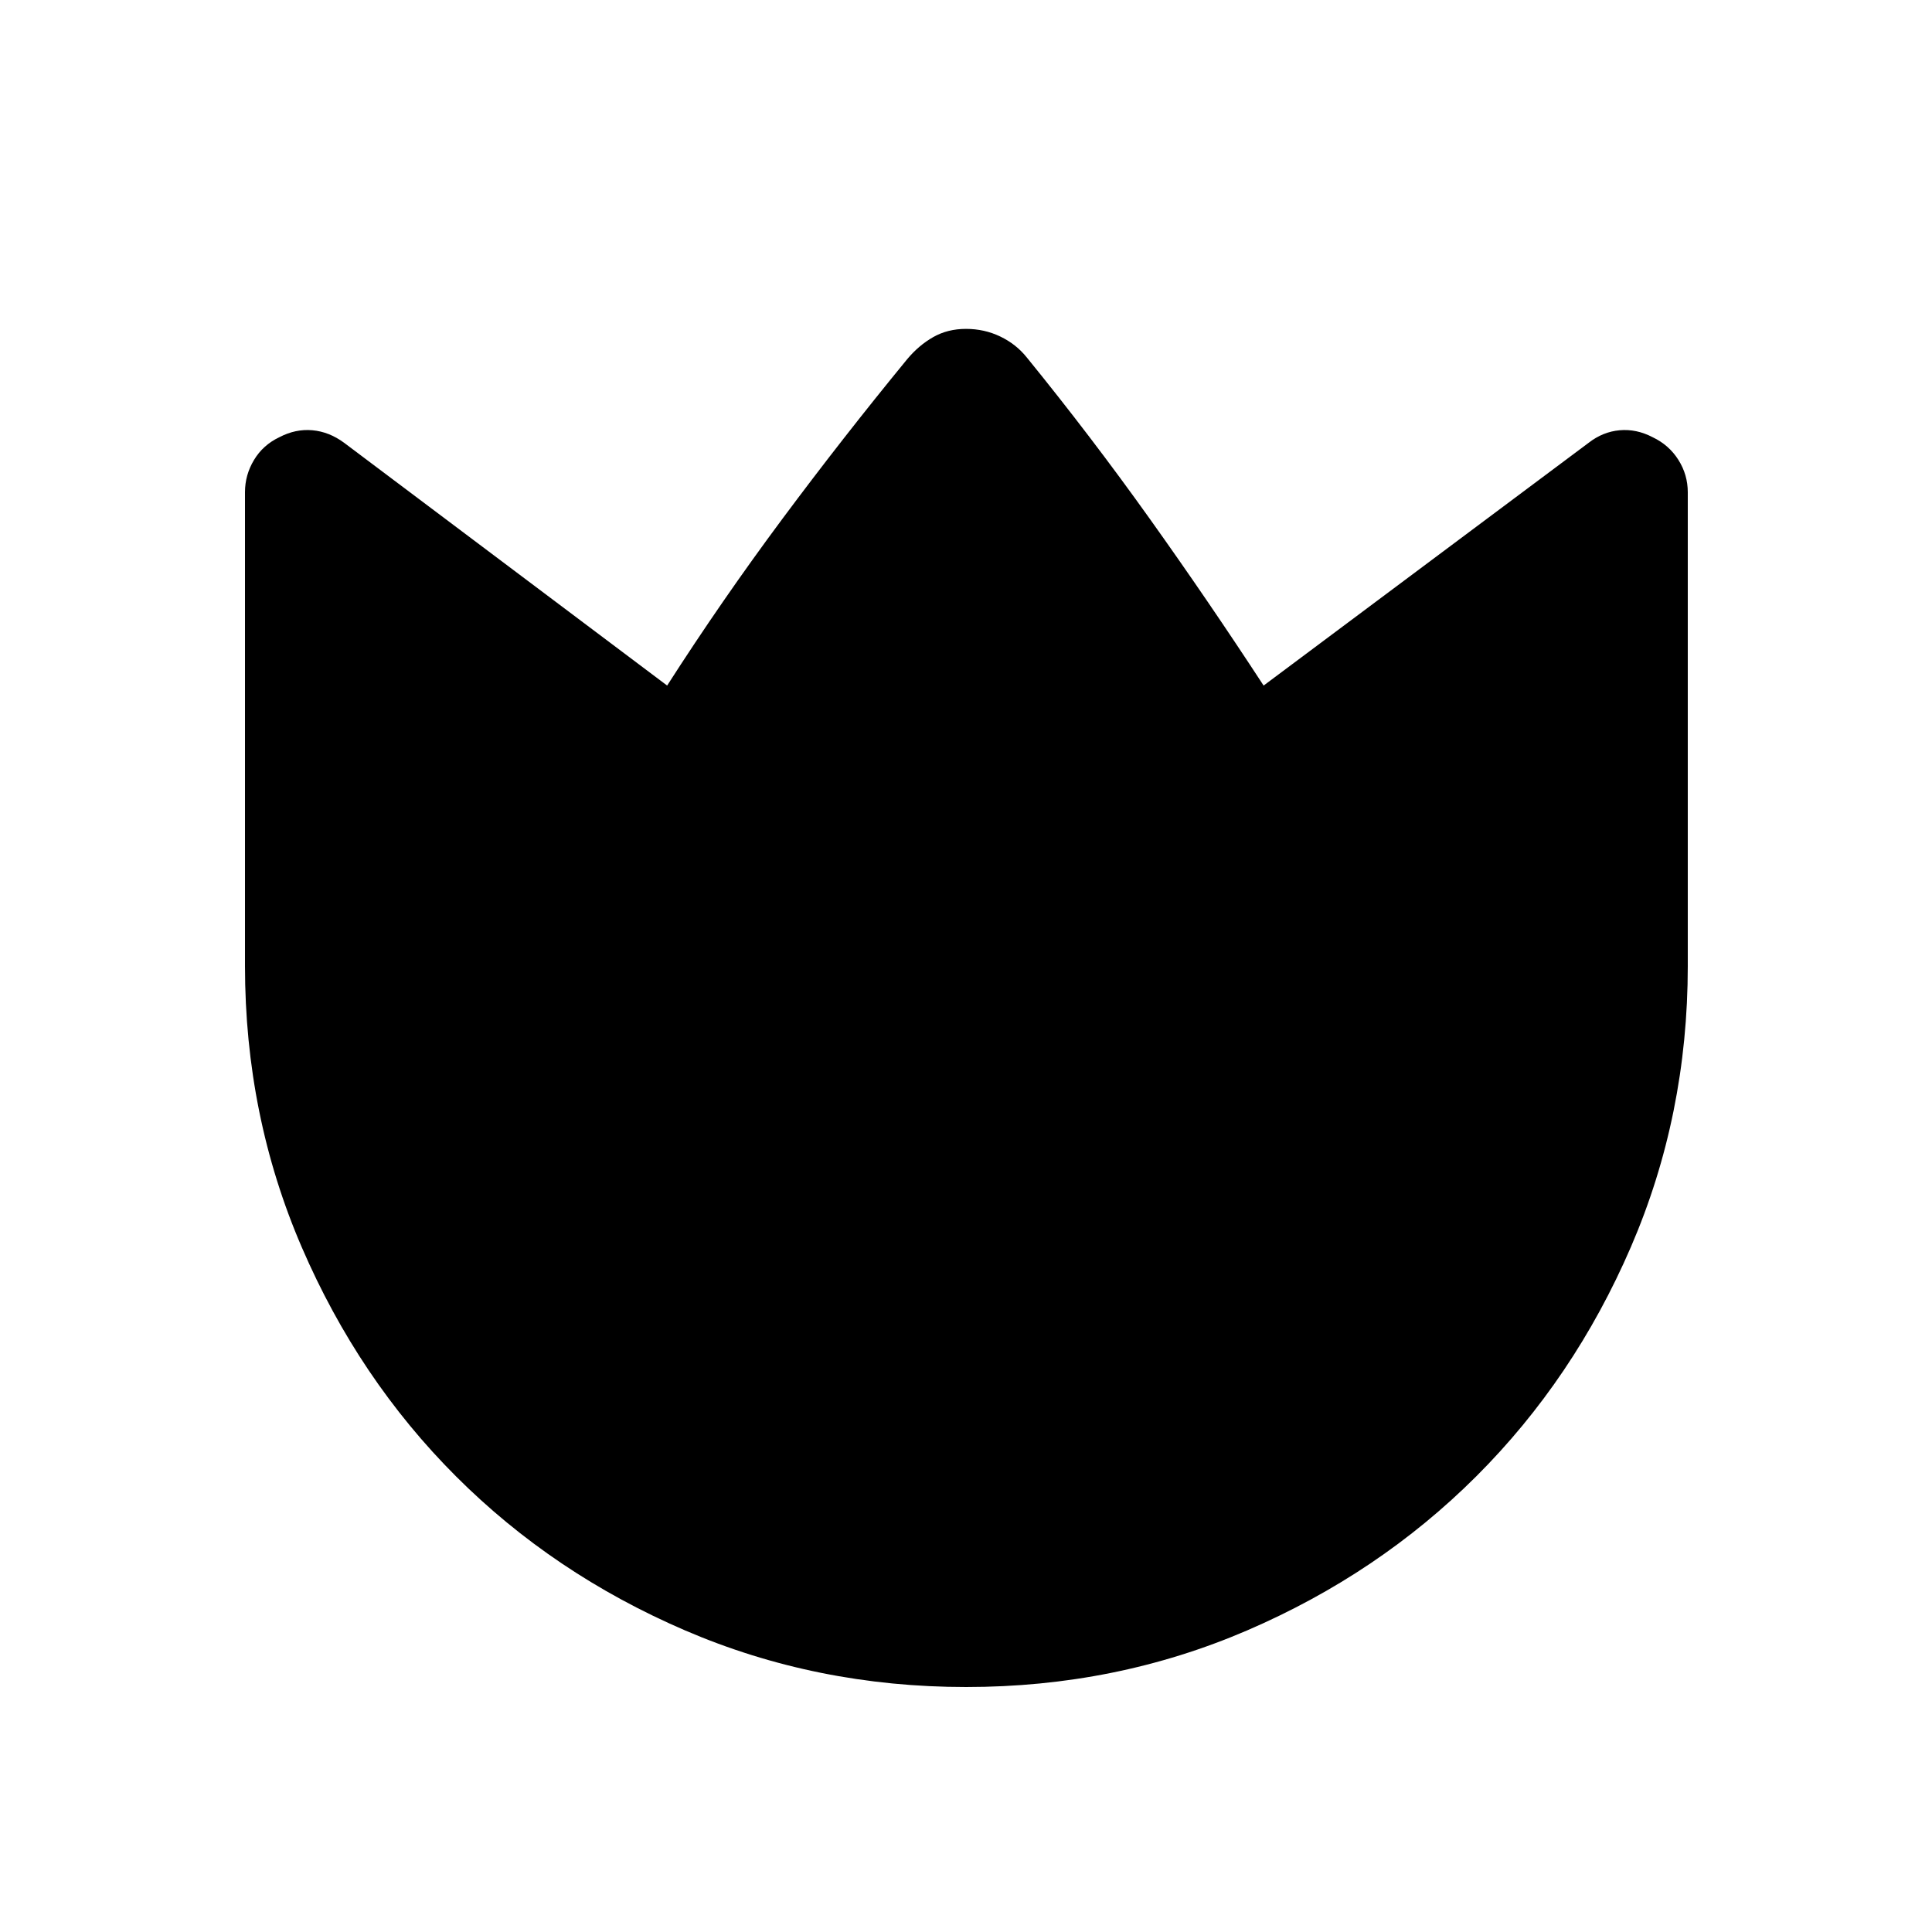 <svg xmlns="http://www.w3.org/2000/svg" height="24" viewBox="0 -960 960 960" width="24"><path d="M510.27-782.31q31.81 39.12 60.96 79.98 29.15 40.86 56.65 82.98L789.42-740q7.03-5.46 15.38-6.21 8.35-.75 16.43 3.48 8.08 3.84 12.75 11.23 4.67 7.39 4.67 16.11V-480q0 74.18-28.28 139.65-28.29 65.46-76.78 113.89-48.49 48.42-113.84 76.58-65.36 28.15-139.67 28.15-74.31 0-139.72-28.15-65.41-28.16-113.79-76.54-48.39-48.39-76.61-113.8-28.23-65.41-28.23-139.78v-235.44q0-8.55 4.48-16 4.48-7.45 12.56-11.29 8.08-4.23 16.43-3.48 8.35.75 15.76 6.21L331.5-619.35q27.09-42.26 57.14-82.67 30.05-40.4 62.15-79.52 5.75-6.88 12.92-10.96 7.17-4.08 16.29-4.08t17.02 3.79q7.91 3.78 13.25 10.48Z"/></svg>